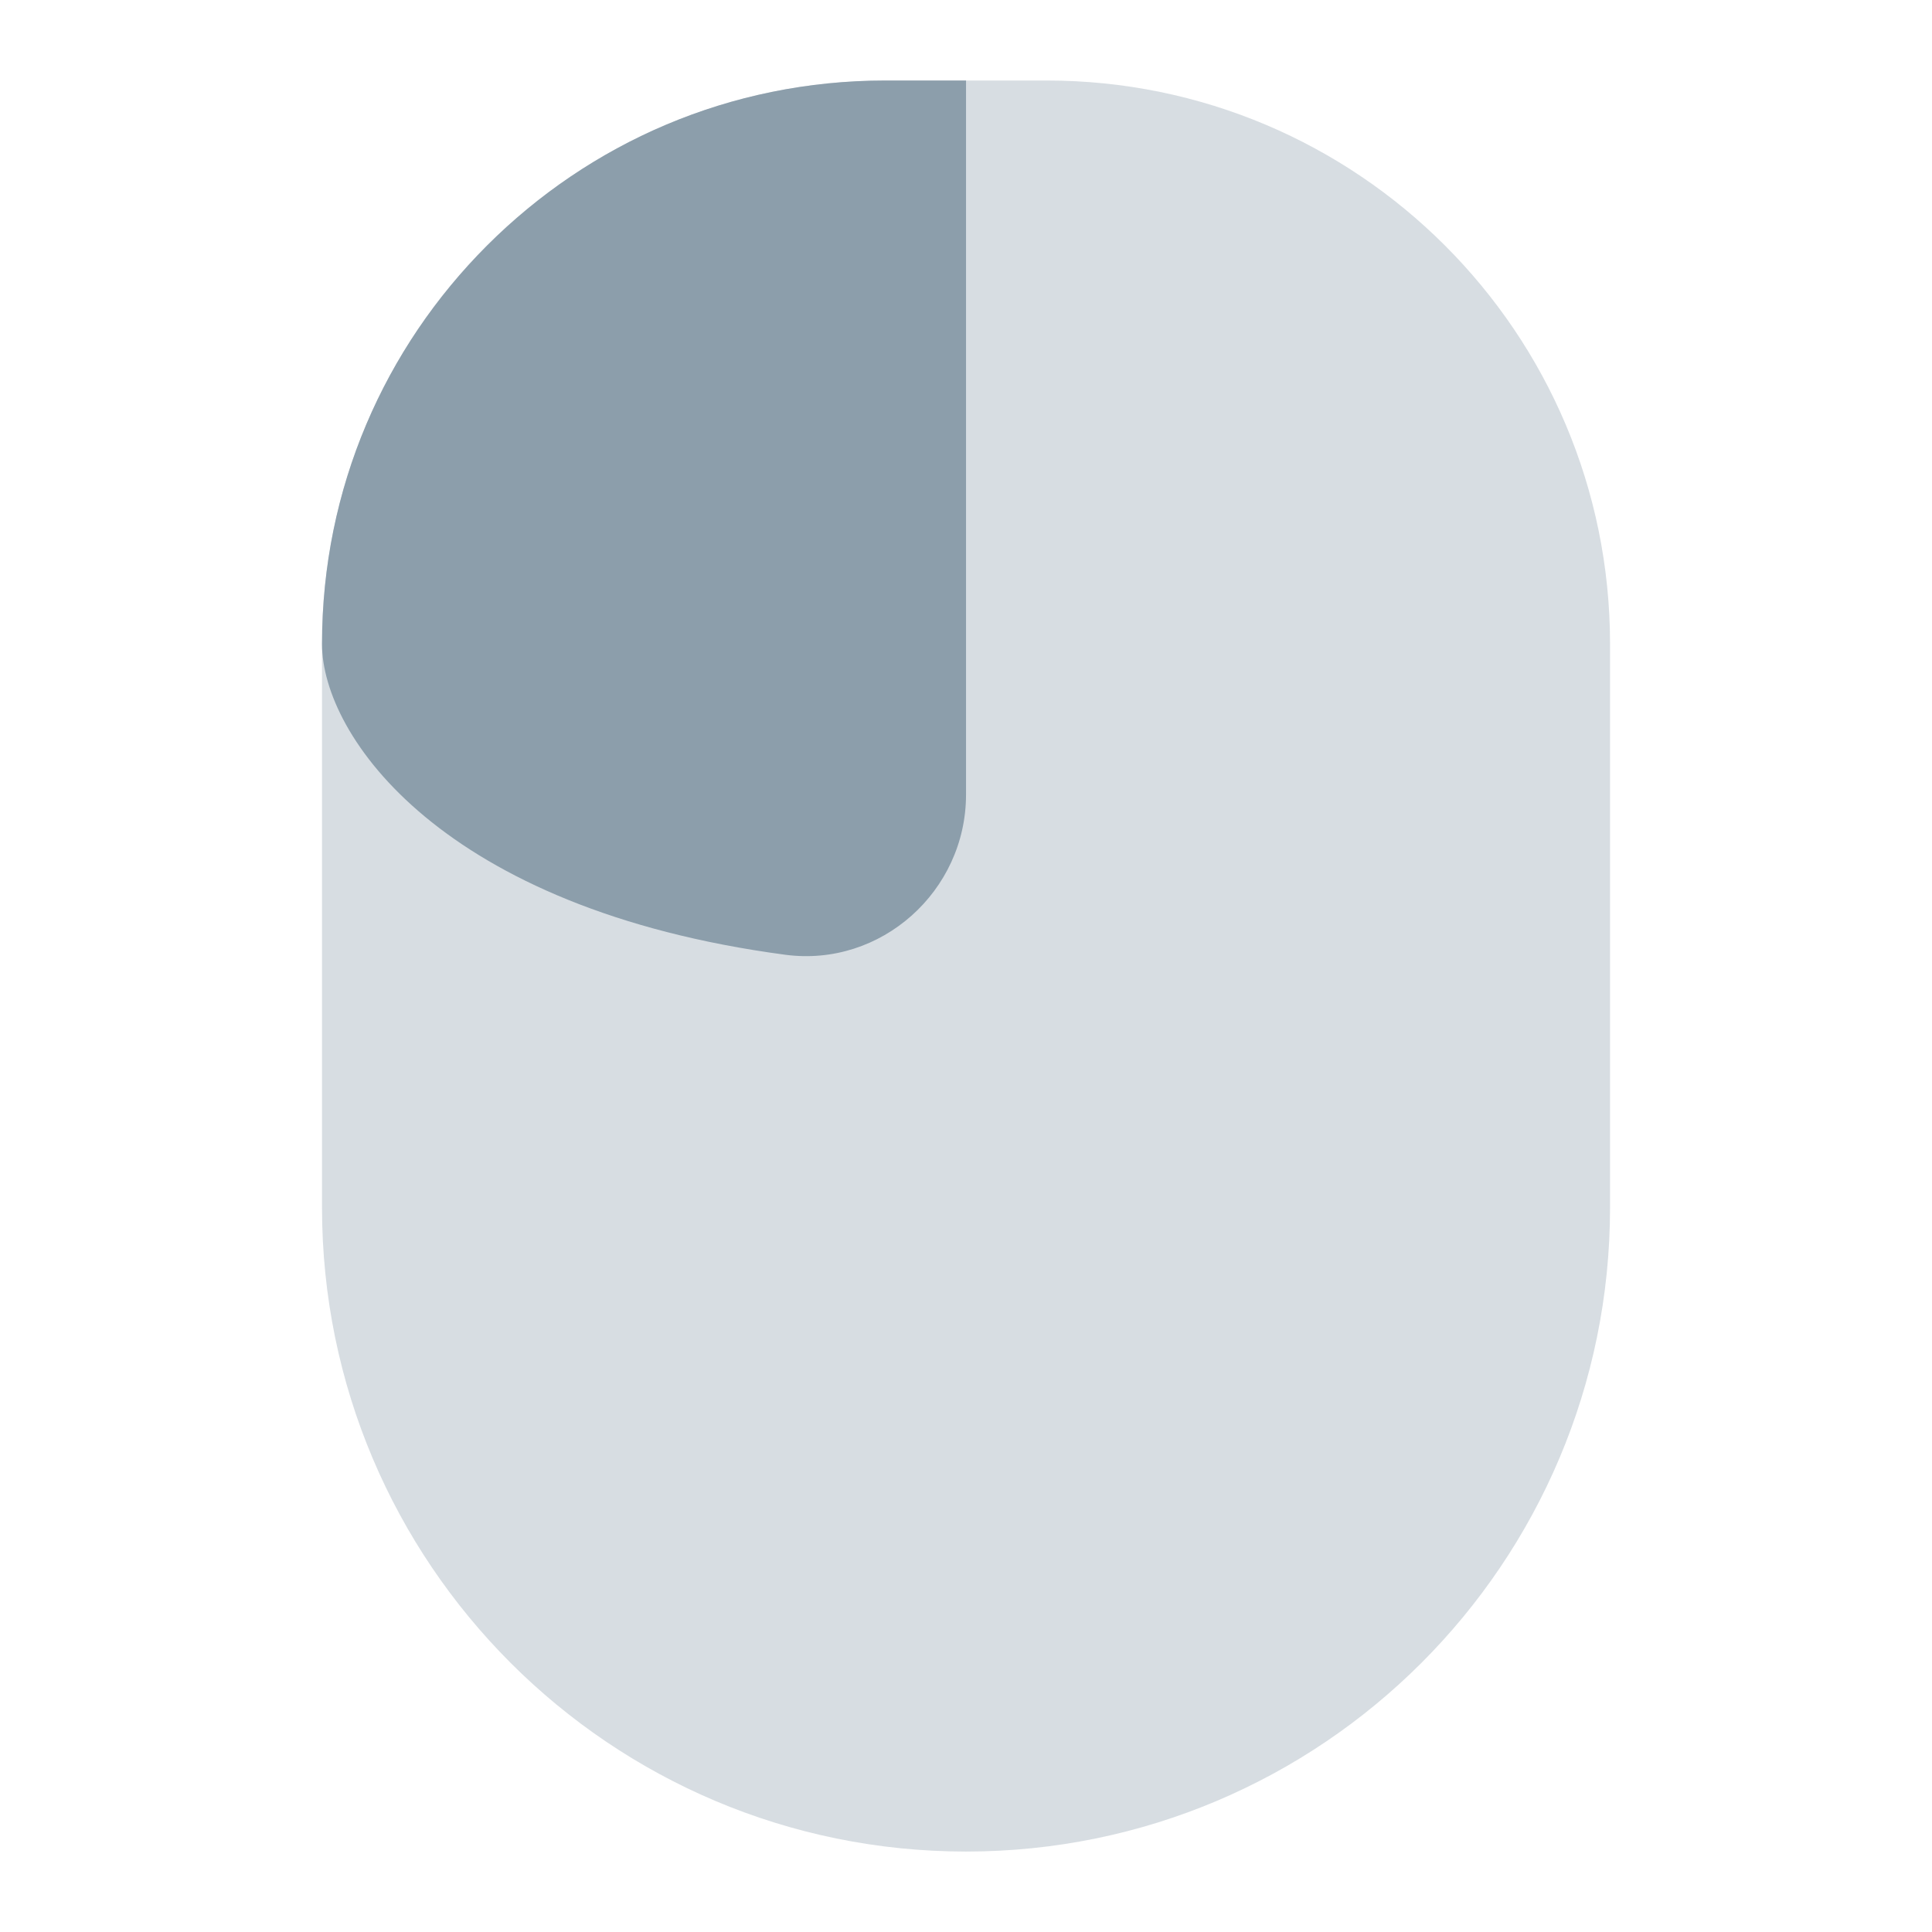 <svg xmlns="http://www.w3.org/2000/svg" xmlns:xlink="http://www.w3.org/1999/xlink" viewBox="0,0,256,256" width="48px" height="48px"><g fill="#8c9eab" fill-rule="nonzero" stroke="none" stroke-width="1" stroke-linecap="butt" stroke-linejoin="miter" stroke-miterlimit="10" stroke-dasharray="" stroke-dashoffset="0" font-family="none" font-weight="none" font-size="none" text-anchor="none" style="mix-blend-mode: normal"><g transform="scale(10.667,10.667)"><path d="M12,23v0c-4.418,0 -8,-3.582 -8,-8v-7c0,-3.866 3.134,-7 7,-7h2c3.866,0 7,3.134 7,7v7c0,4.418 -3.582,8 -8,8z" opacity="0.35"></path><path d="M12,1v8.871c0,1.199 -1.056,2.147 -2.245,1.989c-4.265,-0.568 -5.755,-2.721 -5.755,-3.86c0,-1.94 0.78,-3.68 2.05,-4.95c1.27,-1.27 3.01,-2.05 4.95,-2.05z"></path></g></g></svg>